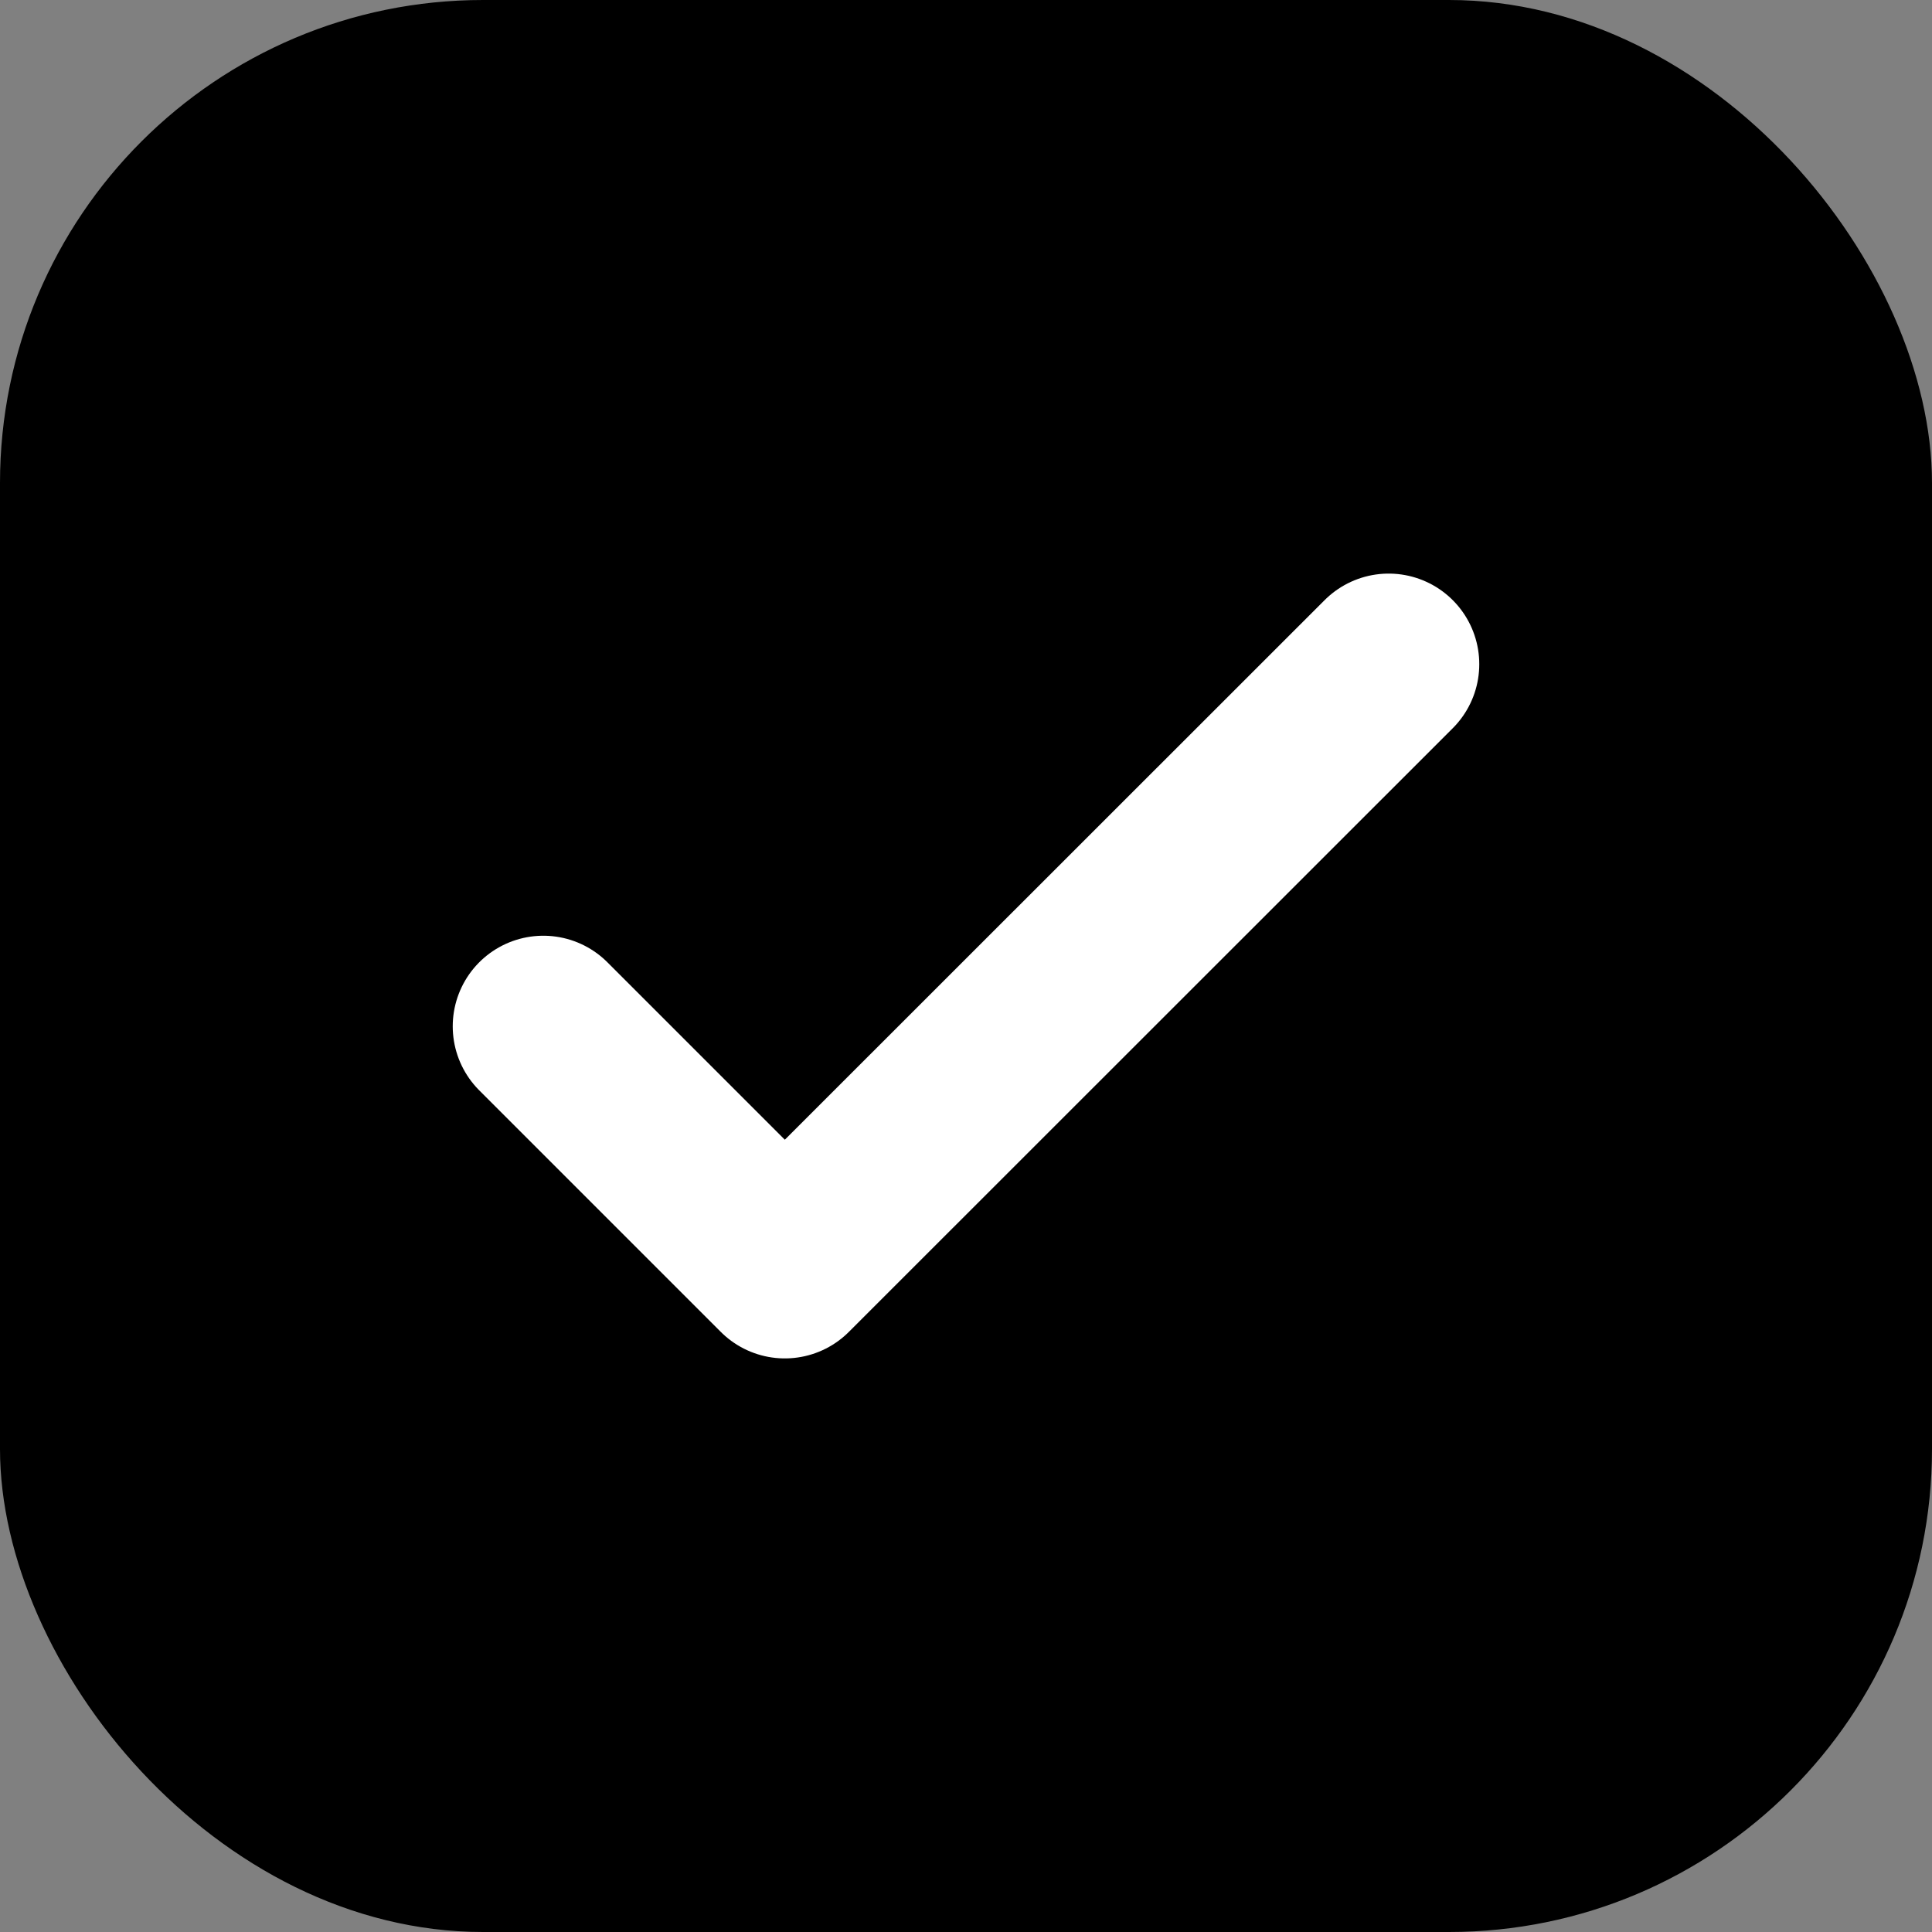 <svg width="18" height="18" viewBox="0 0 18 18" fill="none" xmlns="http://www.w3.org/2000/svg">
<rect x="0" y="0" width="18" height="18" fill="#808080" stroke="none"/>
<rect width="18" height="18" rx="4.5" fill="currentColor"/>
<path d="M5.062 9.562L7.312 11.812L12.938 6.188" stroke="white" stroke-width="1.688" stroke-linecap="round" stroke-linejoin="round"/>
</svg>
